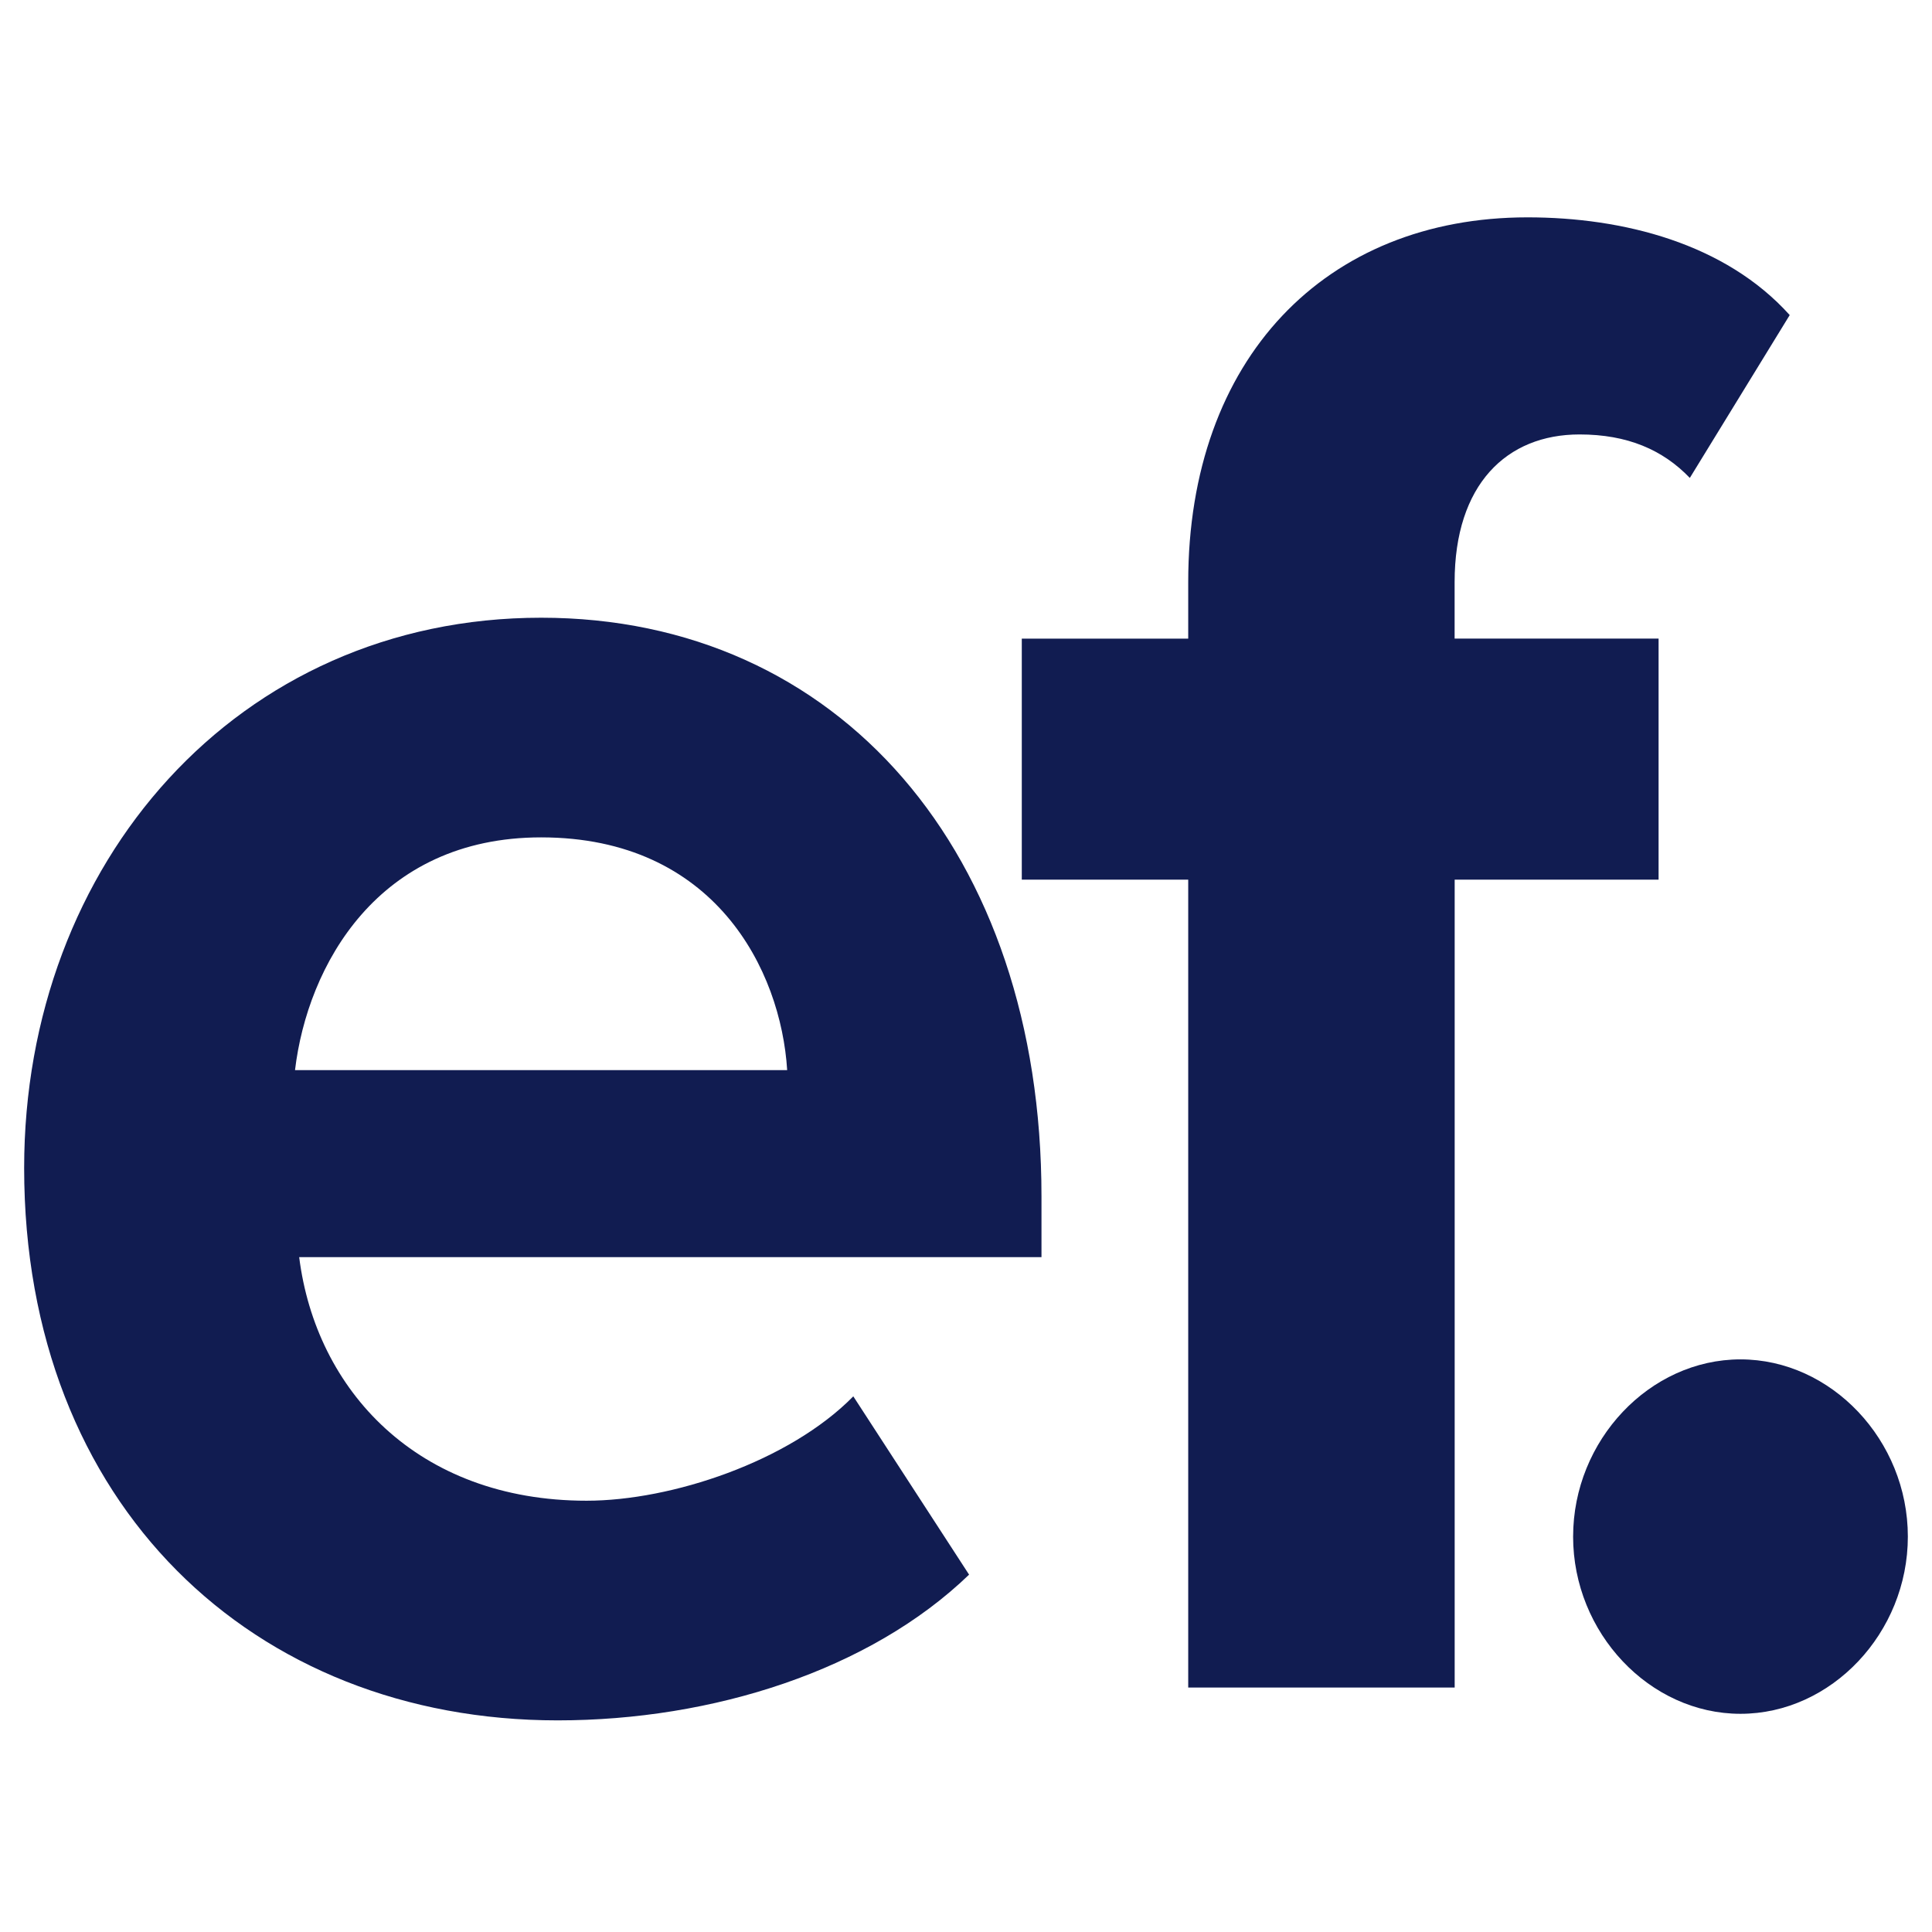 <svg height="160" width="160" xmlns="http://www.w3.org/2000/svg"><g fill="none" fill-rule="evenodd"><path d="M0 0h160v160H0z" fill="#fff" fill-rule="nonzero"/><g fill="#111c51"><path d="M2 96.727c0-25.216 17.65-45.57 42.812-45.57 24.658 0 41.439 19.453 41.439 47.91v5.044H24.777c1.379 10.987 9.76 20.172 23.802 20.172 7.019 0 16.782-3.242 22.088-8.644l9.588 14.766c-8.218 7.926-21.235 12.069-34.075 12.069-25.173 0-44.18-17.83-44.18-45.747zm42.812-27.379c-13.53 0-19.351 10.626-20.38 19.273H65.19c-.516-8.286-5.996-19.273-20.378-19.273z" fill-rule="nonzero"/><path d="M98.403 139.756V72.851H84.62V52.89h13.783v-4.677C98.403 29.69 109.783 18 126.5 18c7.928 0 16.378 2.157 21.716 8.094l-8.272 13.485c-2.243-2.334-5.172-3.6-9.136-3.6-6.034 0-10.343 4.137-10.343 12.23v4.678h16.892v19.962H120.47v66.907zm31.876-12.502c0-7.972 6.338-14.676 13.859-14.676S158 119.273 158 127.254s-6.338 14.676-13.862 14.676-13.86-6.703-13.86-14.676z"/></g></g></svg>
